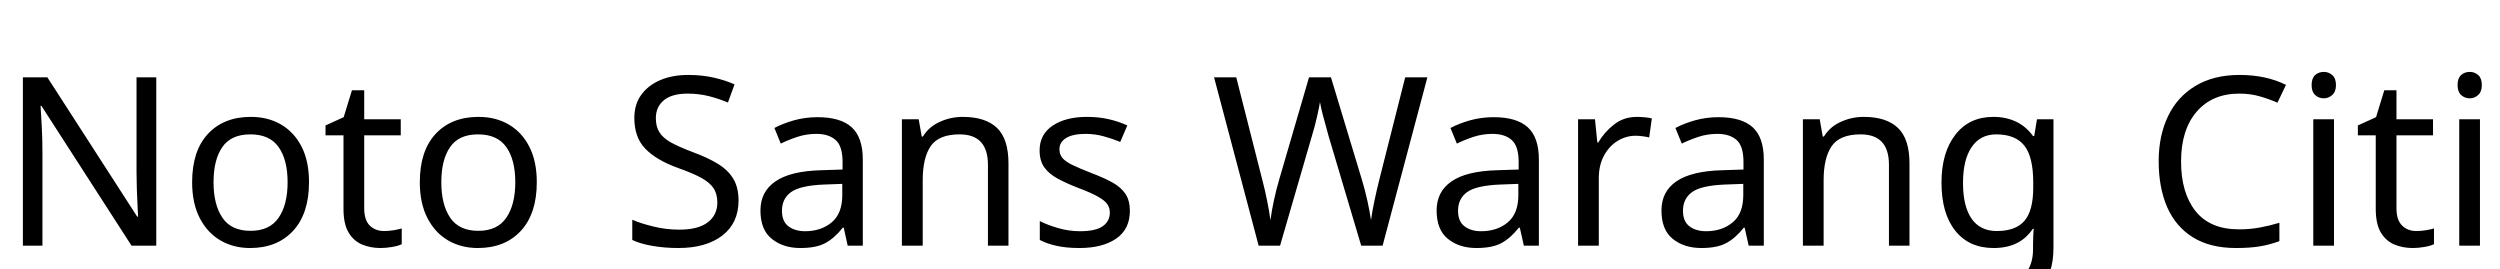 <svg xmlns="http://www.w3.org/2000/svg" xmlns:xlink="http://www.w3.org/1999/xlink" width="254.52" height="27.408"><path fill="black" d="M15.91 7.87L15.91 25.01L13.39 25.01L4.22 10.78L4.13 10.78Q4.18 11.62 4.25 12.86Q4.32 14.11 4.32 15.43L4.32 15.43L4.32 25.01L2.33 25.01L2.33 7.87L4.82 7.87L13.97 22.06L14.06 22.06Q14.04 21.67 14.00 20.90Q13.97 20.14 13.93 19.22Q13.90 18.31 13.90 17.54L13.90 17.54L13.90 7.87L15.91 7.87ZM31.46 18.55L31.46 18.55Q31.46 21.74 29.84 23.50Q28.22 25.25 25.46 25.25L25.46 25.25Q23.76 25.25 22.43 24.47Q21.10 23.69 20.33 22.19Q19.56 20.69 19.56 18.55L19.56 18.55Q19.56 15.36 21.17 13.63Q22.78 11.90 25.54 11.90L25.54 11.90Q27.29 11.90 28.62 12.68Q29.95 13.46 30.71 14.94Q31.46 16.42 31.46 18.55ZM21.74 18.55L21.74 18.55Q21.74 20.83 22.64 22.16Q23.54 23.50 25.51 23.50L25.51 23.50Q27.46 23.50 28.37 22.16Q29.28 20.83 29.28 18.55L29.28 18.55Q29.28 16.27 28.37 14.98Q27.46 13.68 25.49 13.68L25.49 13.68Q23.52 13.68 22.63 14.98Q21.74 16.27 21.74 18.55ZM39.10 23.52L39.10 23.52Q39.58 23.52 40.08 23.44Q40.58 23.35 40.90 23.26L40.90 23.26L40.90 24.86Q40.56 25.03 39.94 25.14Q39.31 25.25 38.74 25.25L38.74 25.25Q37.73 25.25 36.88 24.90Q36.02 24.55 35.50 23.69Q34.97 22.82 34.97 21.26L34.97 21.26L34.97 13.78L33.14 13.78L33.14 12.77L34.99 11.93L35.83 9.19L37.08 9.19L37.08 12.14L40.80 12.14L40.80 13.78L37.08 13.78L37.08 21.22Q37.08 22.39 37.64 22.96Q38.21 23.52 39.10 23.52ZM54.65 18.55L54.65 18.55Q54.65 21.74 53.03 23.50Q51.41 25.25 48.65 25.25L48.65 25.25Q46.94 25.25 45.61 24.47Q44.28 23.69 43.51 22.19Q42.74 20.69 42.74 18.55L42.74 18.55Q42.74 15.36 44.35 13.63Q45.96 11.90 48.72 11.90L48.72 11.90Q50.47 11.90 51.80 12.68Q53.14 13.46 53.89 14.94Q54.65 16.42 54.65 18.55ZM44.93 18.55L44.93 18.55Q44.93 20.83 45.83 22.16Q46.73 23.50 48.70 23.50L48.70 23.50Q50.64 23.50 51.55 22.16Q52.46 20.83 52.46 18.55L52.46 18.55Q52.46 16.27 51.55 14.98Q50.64 13.68 48.67 13.68L48.67 13.68Q46.70 13.68 45.82 14.98Q44.93 16.27 44.93 18.55ZM75.19 20.42L75.19 20.42Q75.19 22.70 73.54 23.98Q71.88 25.25 69.07 25.25L69.07 25.25Q67.63 25.25 66.41 25.03Q65.18 24.82 64.37 24.43L64.37 24.43L64.37 22.37Q65.23 22.75 66.52 23.06Q67.80 23.38 69.17 23.38L69.17 23.38Q71.09 23.38 72.06 22.63Q73.03 21.89 73.03 20.62L73.03 20.62Q73.03 19.78 72.67 19.20Q72.31 18.62 71.44 18.13Q70.56 17.64 69 17.09L69 17.09Q66.82 16.30 65.70 15.14Q64.58 13.99 64.58 12.00L64.58 12.00Q64.58 10.63 65.28 9.66Q65.98 8.69 67.21 8.16Q68.45 7.63 70.06 7.63L70.06 7.63Q71.47 7.63 72.65 7.90Q73.82 8.16 74.78 8.59L74.78 8.59L74.11 10.44Q73.22 10.06 72.18 9.79Q71.14 9.53 70.01 9.53L70.01 9.53Q68.40 9.53 67.58 10.21Q66.77 10.90 66.77 12.02L66.77 12.02Q66.77 12.89 67.13 13.46Q67.49 14.04 68.30 14.50Q69.12 14.95 70.51 15.48L70.51 15.48Q72.02 16.03 73.07 16.67Q74.11 17.30 74.65 18.19Q75.19 19.08 75.19 20.42ZM83.23 11.93L83.23 11.93Q85.58 11.93 86.71 12.96Q87.84 13.99 87.84 16.25L87.84 16.25L87.84 25.01L86.30 25.01L85.90 23.18L85.80 23.18Q84.96 24.24 84.04 24.74Q83.11 25.25 81.48 25.25L81.48 25.25Q79.73 25.25 78.58 24.32Q77.42 23.40 77.42 21.43L77.42 21.43Q77.42 19.51 78.94 18.47Q80.45 17.42 83.59 17.33L83.59 17.33L85.78 17.26L85.78 16.49Q85.78 14.88 85.08 14.26Q84.38 13.63 83.11 13.63L83.11 13.63Q82.10 13.63 81.19 13.93Q80.28 14.23 79.49 14.62L79.49 14.62L78.84 13.03Q79.68 12.58 80.83 12.25Q81.98 11.93 83.23 11.93ZM85.75 18.72L83.86 18.79Q81.46 18.89 80.53 19.56Q79.61 20.23 79.61 21.46L79.61 21.46Q79.61 22.54 80.27 23.04Q80.93 23.54 81.96 23.54L81.96 23.54Q83.59 23.54 84.67 22.64Q85.75 21.74 85.75 19.87L85.75 19.87L85.75 18.72ZM98.02 11.90L98.02 11.90Q100.32 11.90 101.50 13.02Q102.67 14.14 102.67 16.63L102.67 16.63L102.67 25.01L100.58 25.01L100.58 16.78Q100.58 13.68 97.70 13.68L97.70 13.68Q95.57 13.68 94.75 14.88Q93.94 16.08 93.94 18.34L93.94 18.34L93.94 25.01L91.82 25.01L91.82 12.14L93.53 12.14L93.84 13.90L93.96 13.90Q94.58 12.89 95.69 12.40Q96.79 11.90 98.02 11.90ZM115.03 21.46L115.03 21.46Q115.03 23.33 113.64 24.29Q112.25 25.25 109.90 25.25L109.90 25.25Q108.55 25.25 107.58 25.03Q106.61 24.82 105.86 24.43L105.86 24.43L105.86 22.51Q106.63 22.90 107.72 23.22Q108.82 23.54 109.94 23.54L109.94 23.54Q111.55 23.54 112.27 23.03Q112.99 22.51 112.99 21.65L112.99 21.65Q112.99 21.17 112.73 20.78Q112.46 20.40 111.78 20.02Q111.10 19.63 109.82 19.15L109.82 19.15Q108.58 18.67 107.69 18.19Q106.80 17.71 106.32 17.04Q105.84 16.37 105.84 15.31L105.84 15.31Q105.84 13.68 107.17 12.79Q108.50 11.90 110.66 11.90L110.66 11.90Q111.84 11.90 112.86 12.13Q113.88 12.36 114.77 12.77L114.77 12.77L114.05 14.45Q113.23 14.11 112.34 13.87Q111.46 13.63 110.52 13.63L110.52 13.63Q109.22 13.63 108.54 14.05Q107.86 14.47 107.86 15.19L107.86 15.19Q107.86 15.72 108.17 16.09Q108.48 16.46 109.21 16.81Q109.94 17.16 111.17 17.64L111.17 17.64Q112.39 18.10 113.26 18.58Q114.12 19.06 114.58 19.74Q115.03 20.42 115.03 21.46ZM143.06 7.87L145.32 7.87L140.76 25.01L138.58 25.01L135.24 13.78Q135.05 13.08 134.86 12.38Q134.66 11.69 134.54 11.15Q134.42 10.61 134.38 10.39L134.38 10.39Q134.35 10.70 134.12 11.72Q133.90 12.74 133.56 13.85L133.56 13.85L130.32 25.01L128.14 25.01L123.60 7.87L125.86 7.87L128.52 18.34Q128.81 19.44 129.01 20.47Q129.22 21.50 129.34 22.42L129.34 22.42Q129.46 21.48 129.70 20.38Q129.94 19.27 130.25 18.22L130.25 18.22L133.27 7.87L135.50 7.87L138.65 18.29Q138.98 19.39 139.22 20.48Q139.46 21.58 139.58 22.42L139.58 22.42Q139.70 21.53 139.92 20.48Q140.14 19.44 140.42 18.31L140.42 18.31L143.06 7.87ZM152.06 11.93L152.06 11.93Q154.42 11.93 155.54 12.96Q156.67 13.99 156.67 16.25L156.67 16.25L156.67 25.01L155.14 25.01L154.73 23.18L154.63 23.18Q153.79 24.24 152.87 24.74Q151.94 25.25 150.31 25.25L150.31 25.25Q148.56 25.25 147.41 24.32Q146.26 23.40 146.26 21.43L146.26 21.43Q146.26 19.51 147.77 18.47Q149.28 17.42 152.42 17.33L152.42 17.33L154.61 17.26L154.61 16.49Q154.61 14.88 153.91 14.26Q153.22 13.63 151.94 13.63L151.94 13.63Q150.94 13.63 150.02 13.93Q149.11 14.23 148.32 14.62L148.32 14.62L147.67 13.03Q148.51 12.58 149.66 12.25Q150.82 11.93 152.06 11.93ZM154.58 18.72L152.69 18.79Q150.29 18.89 149.36 19.56Q148.44 20.23 148.44 21.46L148.44 21.46Q148.44 22.54 149.10 23.04Q149.76 23.54 150.79 23.54L150.79 23.54Q152.42 23.54 153.50 22.64Q154.58 21.74 154.58 19.87L154.58 19.87L154.58 18.72ZM166.66 11.90L166.66 11.90Q167.02 11.90 167.44 11.94Q167.86 11.98 168.17 12.05L168.17 12.05L167.90 13.99Q167.59 13.92 167.22 13.87Q166.85 13.82 166.51 13.82L166.51 13.82Q165.53 13.82 164.66 14.36Q163.80 14.90 163.28 15.88Q162.77 16.85 162.77 18.14L162.77 18.14L162.77 25.01L160.66 25.01L160.66 12.14L162.38 12.14L162.62 14.50L162.72 14.50Q163.34 13.44 164.33 12.67Q165.31 11.90 166.66 11.90ZM174.96 11.93L174.96 11.93Q177.31 11.93 178.44 12.96Q179.57 13.99 179.57 16.25L179.57 16.25L179.57 25.01L178.03 25.01L177.62 23.18L177.53 23.18Q176.69 24.24 175.76 24.74Q174.84 25.25 173.21 25.25L173.21 25.25Q171.46 25.25 170.30 24.32Q169.15 23.40 169.15 21.43L169.15 21.43Q169.15 19.51 170.66 18.47Q172.18 17.42 175.32 17.33L175.32 17.33L177.50 17.26L177.50 16.49Q177.50 14.88 176.81 14.26Q176.11 13.63 174.84 13.63L174.84 13.63Q173.83 13.63 172.92 13.93Q172.01 14.23 171.22 14.62L171.22 14.62L170.57 13.03Q171.41 12.58 172.56 12.25Q173.71 11.93 174.96 11.93ZM177.48 18.72L175.58 18.79Q173.18 18.89 172.26 19.56Q171.34 20.23 171.34 21.46L171.34 21.46Q171.34 22.54 172.00 23.04Q172.66 23.54 173.69 23.54L173.69 23.54Q175.32 23.54 176.40 22.64Q177.48 21.74 177.48 19.87L177.48 19.87L177.48 18.72ZM189.74 11.90L189.74 11.90Q192.05 11.90 193.22 13.02Q194.40 14.14 194.40 16.63L194.40 16.63L194.40 25.01L192.31 25.01L192.31 16.78Q192.31 13.68 189.43 13.68L189.43 13.68Q187.30 13.68 186.48 14.88Q185.66 16.08 185.66 18.34L185.66 18.34L185.66 25.01L183.55 25.01L183.55 12.14L185.26 12.14L185.57 13.90L185.69 13.90Q186.31 12.89 187.42 12.40Q188.52 11.90 189.74 11.90ZM202.94 11.90L202.94 11.90Q204.22 11.90 205.24 12.38Q206.26 12.86 206.98 13.85L206.98 13.85L207.10 13.85L207.38 12.14L209.06 12.14L209.06 25.22Q209.06 27.98 207.66 29.38Q206.26 30.77 203.30 30.77L203.30 30.77Q200.47 30.77 198.67 29.95L198.67 29.95L198.67 28.01Q200.57 29.02 203.42 29.02L203.42 29.02Q205.08 29.02 206.03 28.04Q206.98 27.07 206.98 25.39L206.98 25.39L206.98 24.89Q206.98 24.60 207.00 24.06Q207.02 23.52 207.05 23.30L207.05 23.30L206.95 23.30Q205.66 25.25 202.97 25.25L202.97 25.25Q200.47 25.25 199.07 23.50Q197.66 21.74 197.66 18.60L197.66 18.60Q197.66 15.53 199.07 13.72Q200.47 11.90 202.94 11.90ZM203.23 13.68L203.23 13.68Q201.62 13.68 200.74 14.96Q199.85 16.25 199.85 18.62L199.85 18.62Q199.85 21 200.72 22.26Q201.60 23.52 203.28 23.52L203.28 23.52Q205.22 23.52 206.11 22.48Q207.00 21.43 207.00 19.10L207.00 19.10L207.00 18.60Q207.00 15.96 206.09 14.82Q205.18 13.68 203.23 13.68ZM227.98 9.53L227.98 9.53Q225.22 9.53 223.63 11.38Q222.05 13.22 222.05 16.44L222.05 16.44Q222.05 19.63 223.52 21.49Q225 23.35 227.95 23.35L227.95 23.35Q229.08 23.35 230.09 23.16Q231.10 22.97 232.06 22.68L232.06 22.68L232.06 24.55Q231.10 24.91 230.08 25.08Q229.06 25.25 227.64 25.25L227.64 25.25Q225.02 25.25 223.27 24.17Q221.52 23.09 220.64 21.10Q219.77 19.10 219.77 16.42L219.77 16.42Q219.77 13.82 220.72 11.84Q221.66 9.86 223.51 8.75Q225.36 7.63 228 7.63L228 7.63Q230.71 7.63 232.73 8.64L232.73 8.64L231.86 10.46Q231.07 10.10 230.10 9.82Q229.13 9.53 227.98 9.53ZM236.59 7.32L236.59 7.32Q237.07 7.32 237.44 7.64Q237.82 7.97 237.82 8.66L237.82 8.66Q237.82 9.34 237.44 9.67Q237.07 10.01 236.59 10.01L236.59 10.01Q236.06 10.01 235.70 9.67Q235.34 9.34 235.34 8.66L235.34 8.66Q235.34 7.97 235.70 7.64Q236.06 7.32 236.59 7.32ZM235.51 12.14L237.62 12.14L237.62 25.01L235.51 25.01L235.51 12.14ZM246.00 23.52L246.00 23.52Q246.48 23.52 246.98 23.44Q247.49 23.35 247.80 23.26L247.80 23.26L247.80 24.86Q247.46 25.03 246.84 25.14Q246.22 25.25 245.64 25.25L245.64 25.25Q244.63 25.25 243.78 24.90Q242.93 24.55 242.40 23.69Q241.87 22.82 241.87 21.26L241.87 21.26L241.87 13.78L240.05 13.78L240.05 12.77L241.90 11.93L242.74 9.19L243.98 9.19L243.98 12.14L247.70 12.14L247.70 13.78L243.98 13.78L243.98 21.22Q243.98 22.39 244.55 22.96Q245.11 23.52 246.00 23.52ZM251.45 7.32L251.45 7.32Q251.93 7.32 252.30 7.64Q252.67 7.97 252.67 8.66L252.67 8.66Q252.67 9.34 252.30 9.67Q251.93 10.01 251.45 10.01L251.45 10.01Q250.92 10.01 250.56 9.67Q250.20 9.34 250.20 8.66L250.20 8.66Q250.20 7.97 250.56 7.64Q250.92 7.32 251.45 7.32ZM250.37 12.14L252.48 12.14L252.48 25.01L250.37 25.01L250.37 12.14Z"/></svg>